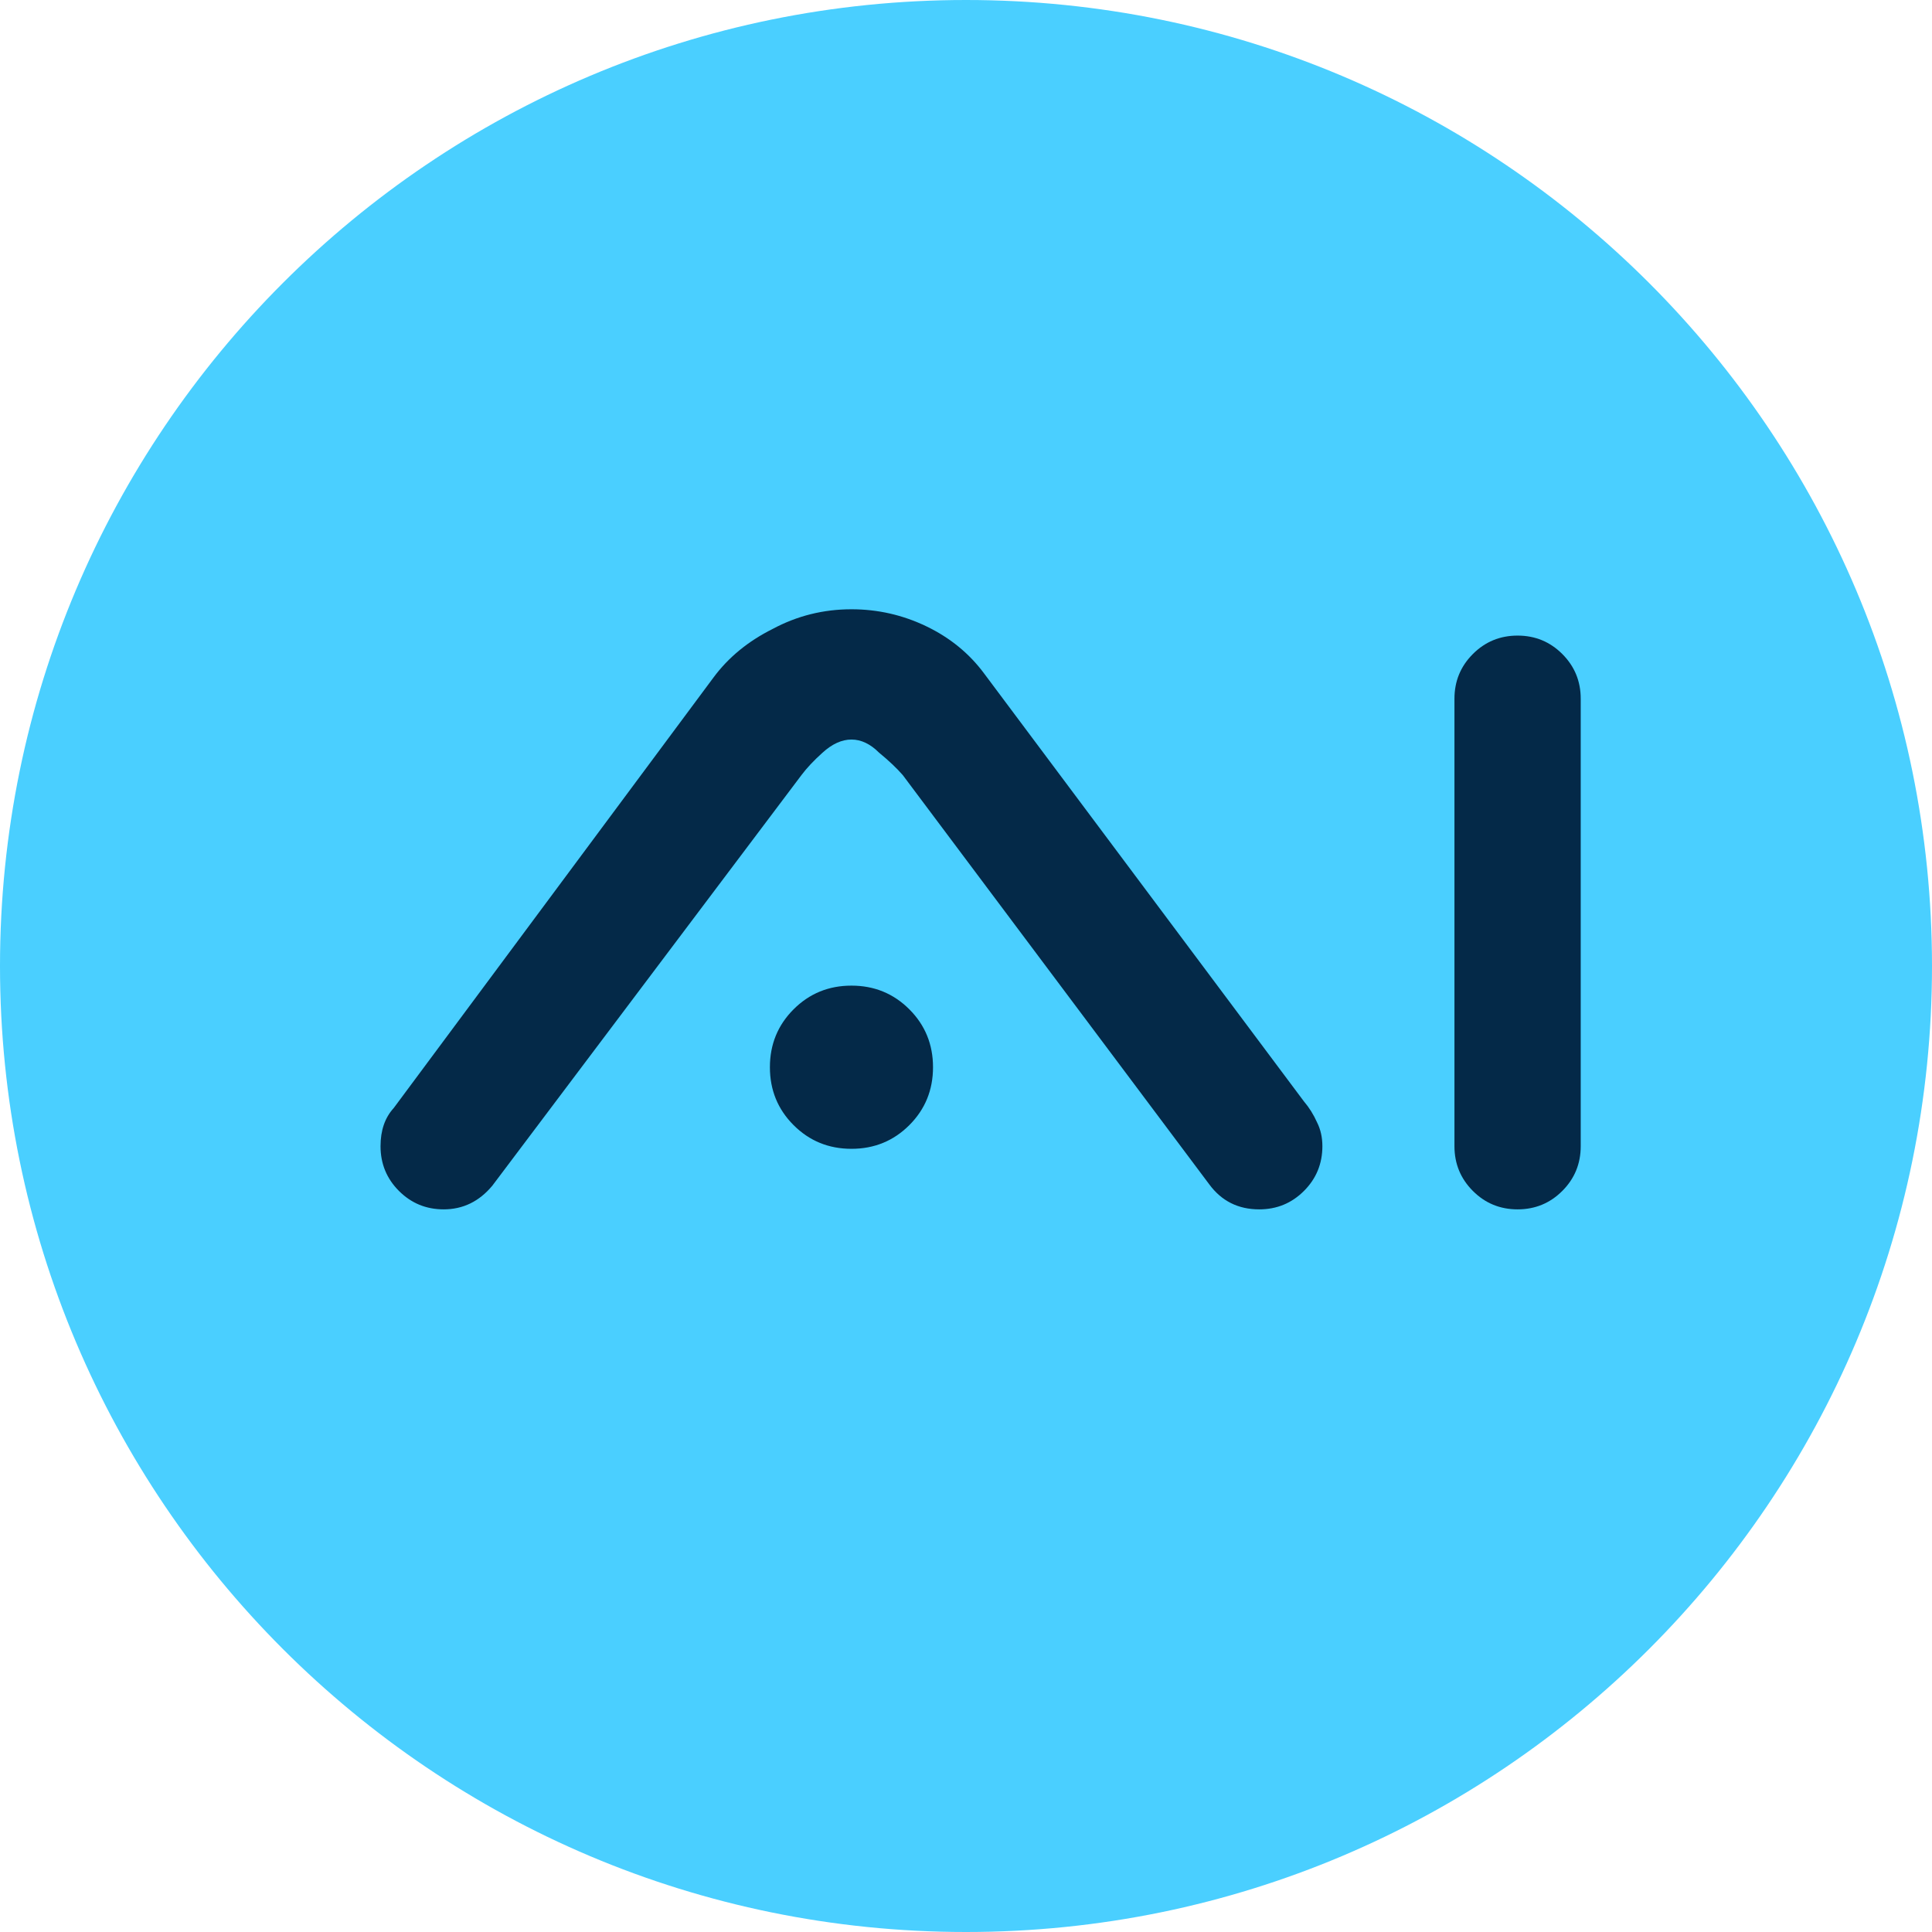 <svg width="56" height="56" viewBox="0 0 56 56" fill="none" xmlns="http://www.w3.org/2000/svg">
<path d="M28 56C43.464 56 56 43.464 56 28C56 12.536 43.464 0 28 0C12.536 0 0 12.536 0 28C0 43.464 12.536 56 28 56Z" fill="#4ACFFF"/>
<g clip-path="url(#clip0_600_4181)">
<path d="M22.316 30.934C22.316 30.273 22.545 29.713 23.002 29.256C23.46 28.798 24.019 28.569 24.68 28.569C25.341 28.569 25.9 28.798 26.358 29.256C26.815 29.713 27.044 30.273 27.044 30.934C27.044 31.595 26.815 32.155 26.358 32.612C25.9 33.07 25.341 33.299 24.68 33.299C24.019 33.299 23.46 33.07 23.002 32.612C22.545 32.155 22.316 31.595 22.316 30.934ZM14.271 34.367C13.89 34.825 13.42 35.054 12.86 35.054C12.352 35.054 11.92 34.876 11.564 34.52C11.208 34.164 11.03 33.731 11.03 33.223C11.03 32.765 11.157 32.396 11.412 32.117L20.677 19.643C21.109 19.058 21.681 18.588 22.392 18.232C23.104 17.85 23.867 17.66 24.68 17.66C25.442 17.66 26.167 17.825 26.853 18.155C27.54 18.486 28.099 18.944 28.531 19.529L37.796 31.926C37.948 32.104 38.075 32.307 38.177 32.536C38.279 32.739 38.33 32.968 38.33 33.223C38.33 33.731 38.152 34.164 37.796 34.52C37.44 34.876 37.008 35.054 36.499 35.054C35.889 35.054 35.407 34.812 35.051 34.329L26.167 22.466C25.989 22.262 25.76 22.046 25.481 21.817C25.227 21.563 24.96 21.436 24.68 21.436C24.4 21.436 24.121 21.563 23.841 21.817C23.587 22.046 23.384 22.262 23.231 22.466L14.271 34.367Z" fill="#042948"/>
<path d="M45.818 33.223C45.818 33.731 45.64 34.164 45.284 34.52C44.928 34.876 44.496 35.054 43.988 35.054C43.48 35.054 43.047 34.876 42.692 34.52C42.336 34.164 42.158 33.731 42.158 33.223V20.253C42.158 19.745 42.336 19.313 42.692 18.957C43.047 18.601 43.48 18.423 43.988 18.423C44.496 18.423 44.928 18.601 45.284 18.957C45.64 19.313 45.818 19.745 45.818 20.253V33.223Z" fill="#042948"/>
</g>
<defs>
<clipPath id="clip0_600_4181">
<rect width="34.788" height="34.788" fill="white" transform="translate(11.03 6.788)"/>
</clipPath>
</defs>
</svg>
